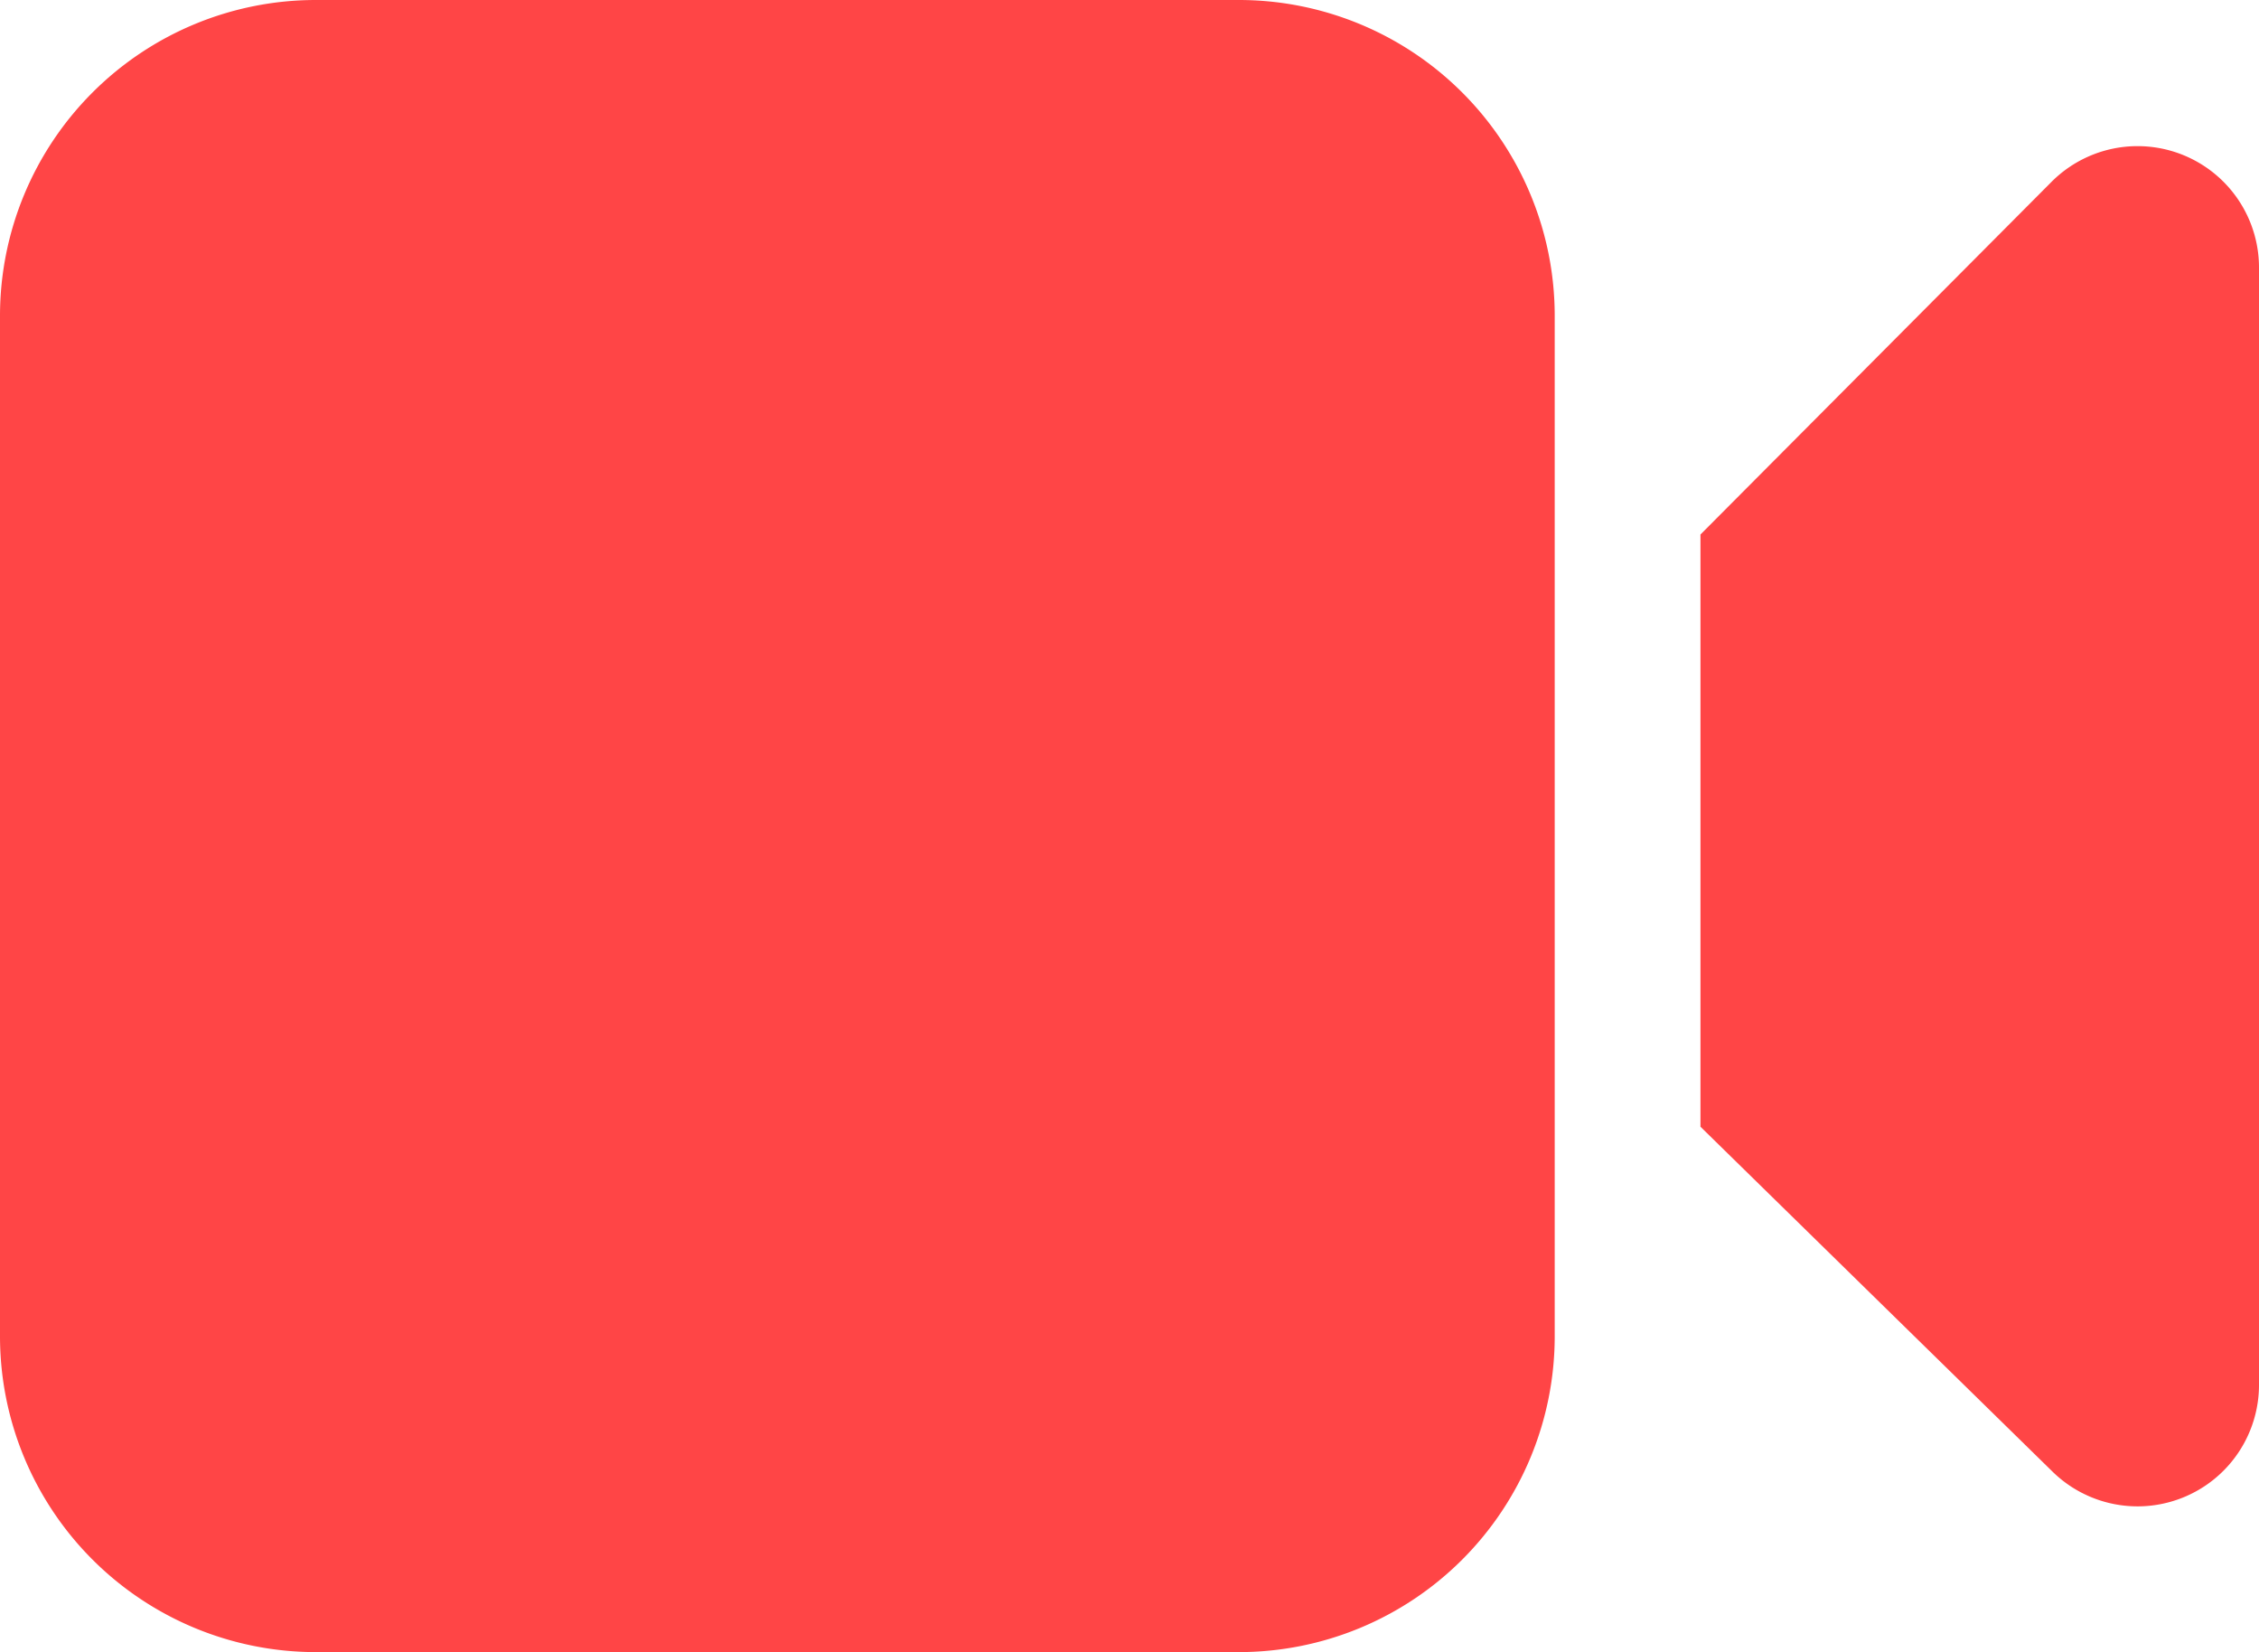 <svg xmlns="http://www.w3.org/2000/svg" width="11.624" height="8.5" viewBox="0 0 11.624 8.5">
  <g id="video-svgrepo-com-3" transform="translate(-2 -5.5)">
    <path id="Path_8751" data-name="Path 8751" d="M3.625,5.5A1.625,1.625,0,0,0,2,7.125v5.25A1.625,1.625,0,0,0,3.625,14h4.75A1.625,1.625,0,0,0,10,12.375V7.125A1.625,1.625,0,0,0,8.375,5.5Z" fill="#ff4546"/>
    <path id="Path_8752" data-name="Path 8752" d="M21.312,13.822,19.5,12.047V9l1.806-1.814a.625.625,0,0,1,1.068.441v5.749A.625.625,0,0,1,21.312,13.822Z" transform="translate(-8.75 -0.75)" fill="#ff4546"/>
  </g>
</svg>
